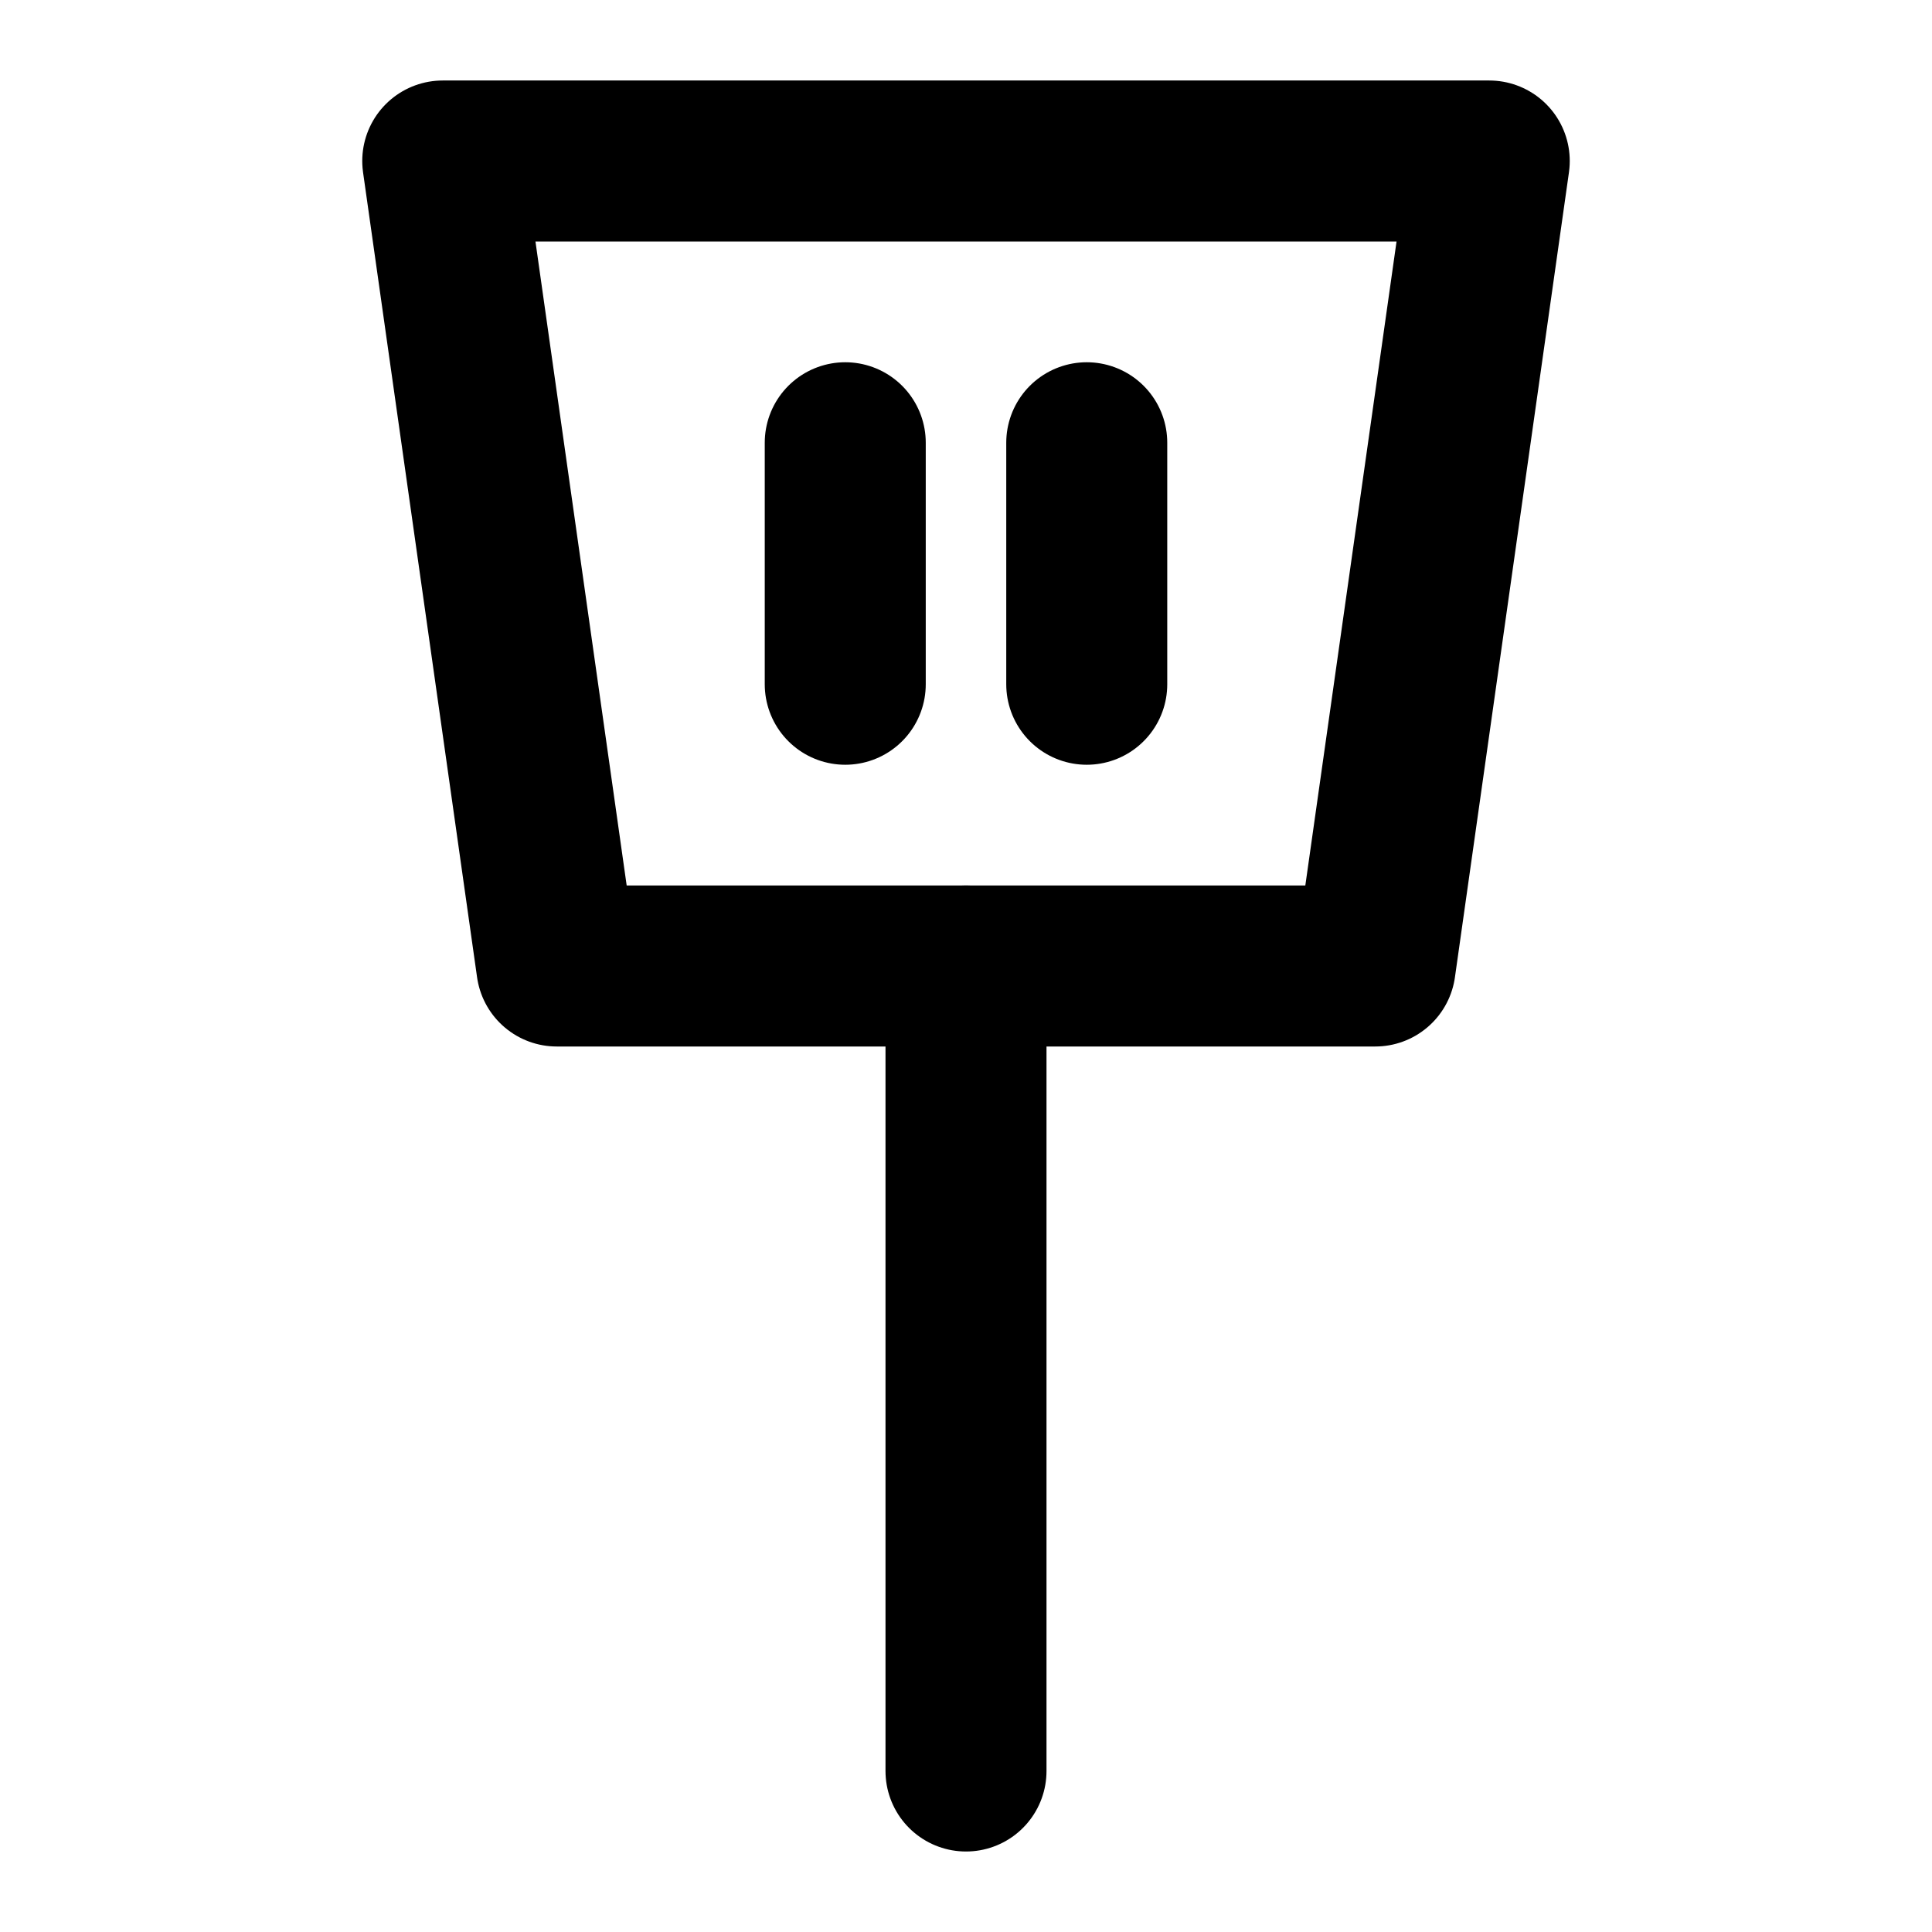<svg width="48" height="48" viewBox="0 0 48 48" fill="none" xmlns="http://www.w3.org/2000/svg">
<path d="M11 4H37L34.167 24H13.833L11 4Z" stroke="black" stroke-width="4" stroke-linecap="round" stroke-linejoin="round"/>
<path d="M21 11L21 17" stroke="black" stroke-width="4" stroke-linecap="round"/>
<path d="M27 11L27 17" stroke="black" stroke-width="4" stroke-linecap="round"/>
<path d="M24 24V44" stroke="black" stroke-width="4" stroke-linecap="round"/>
</svg>
